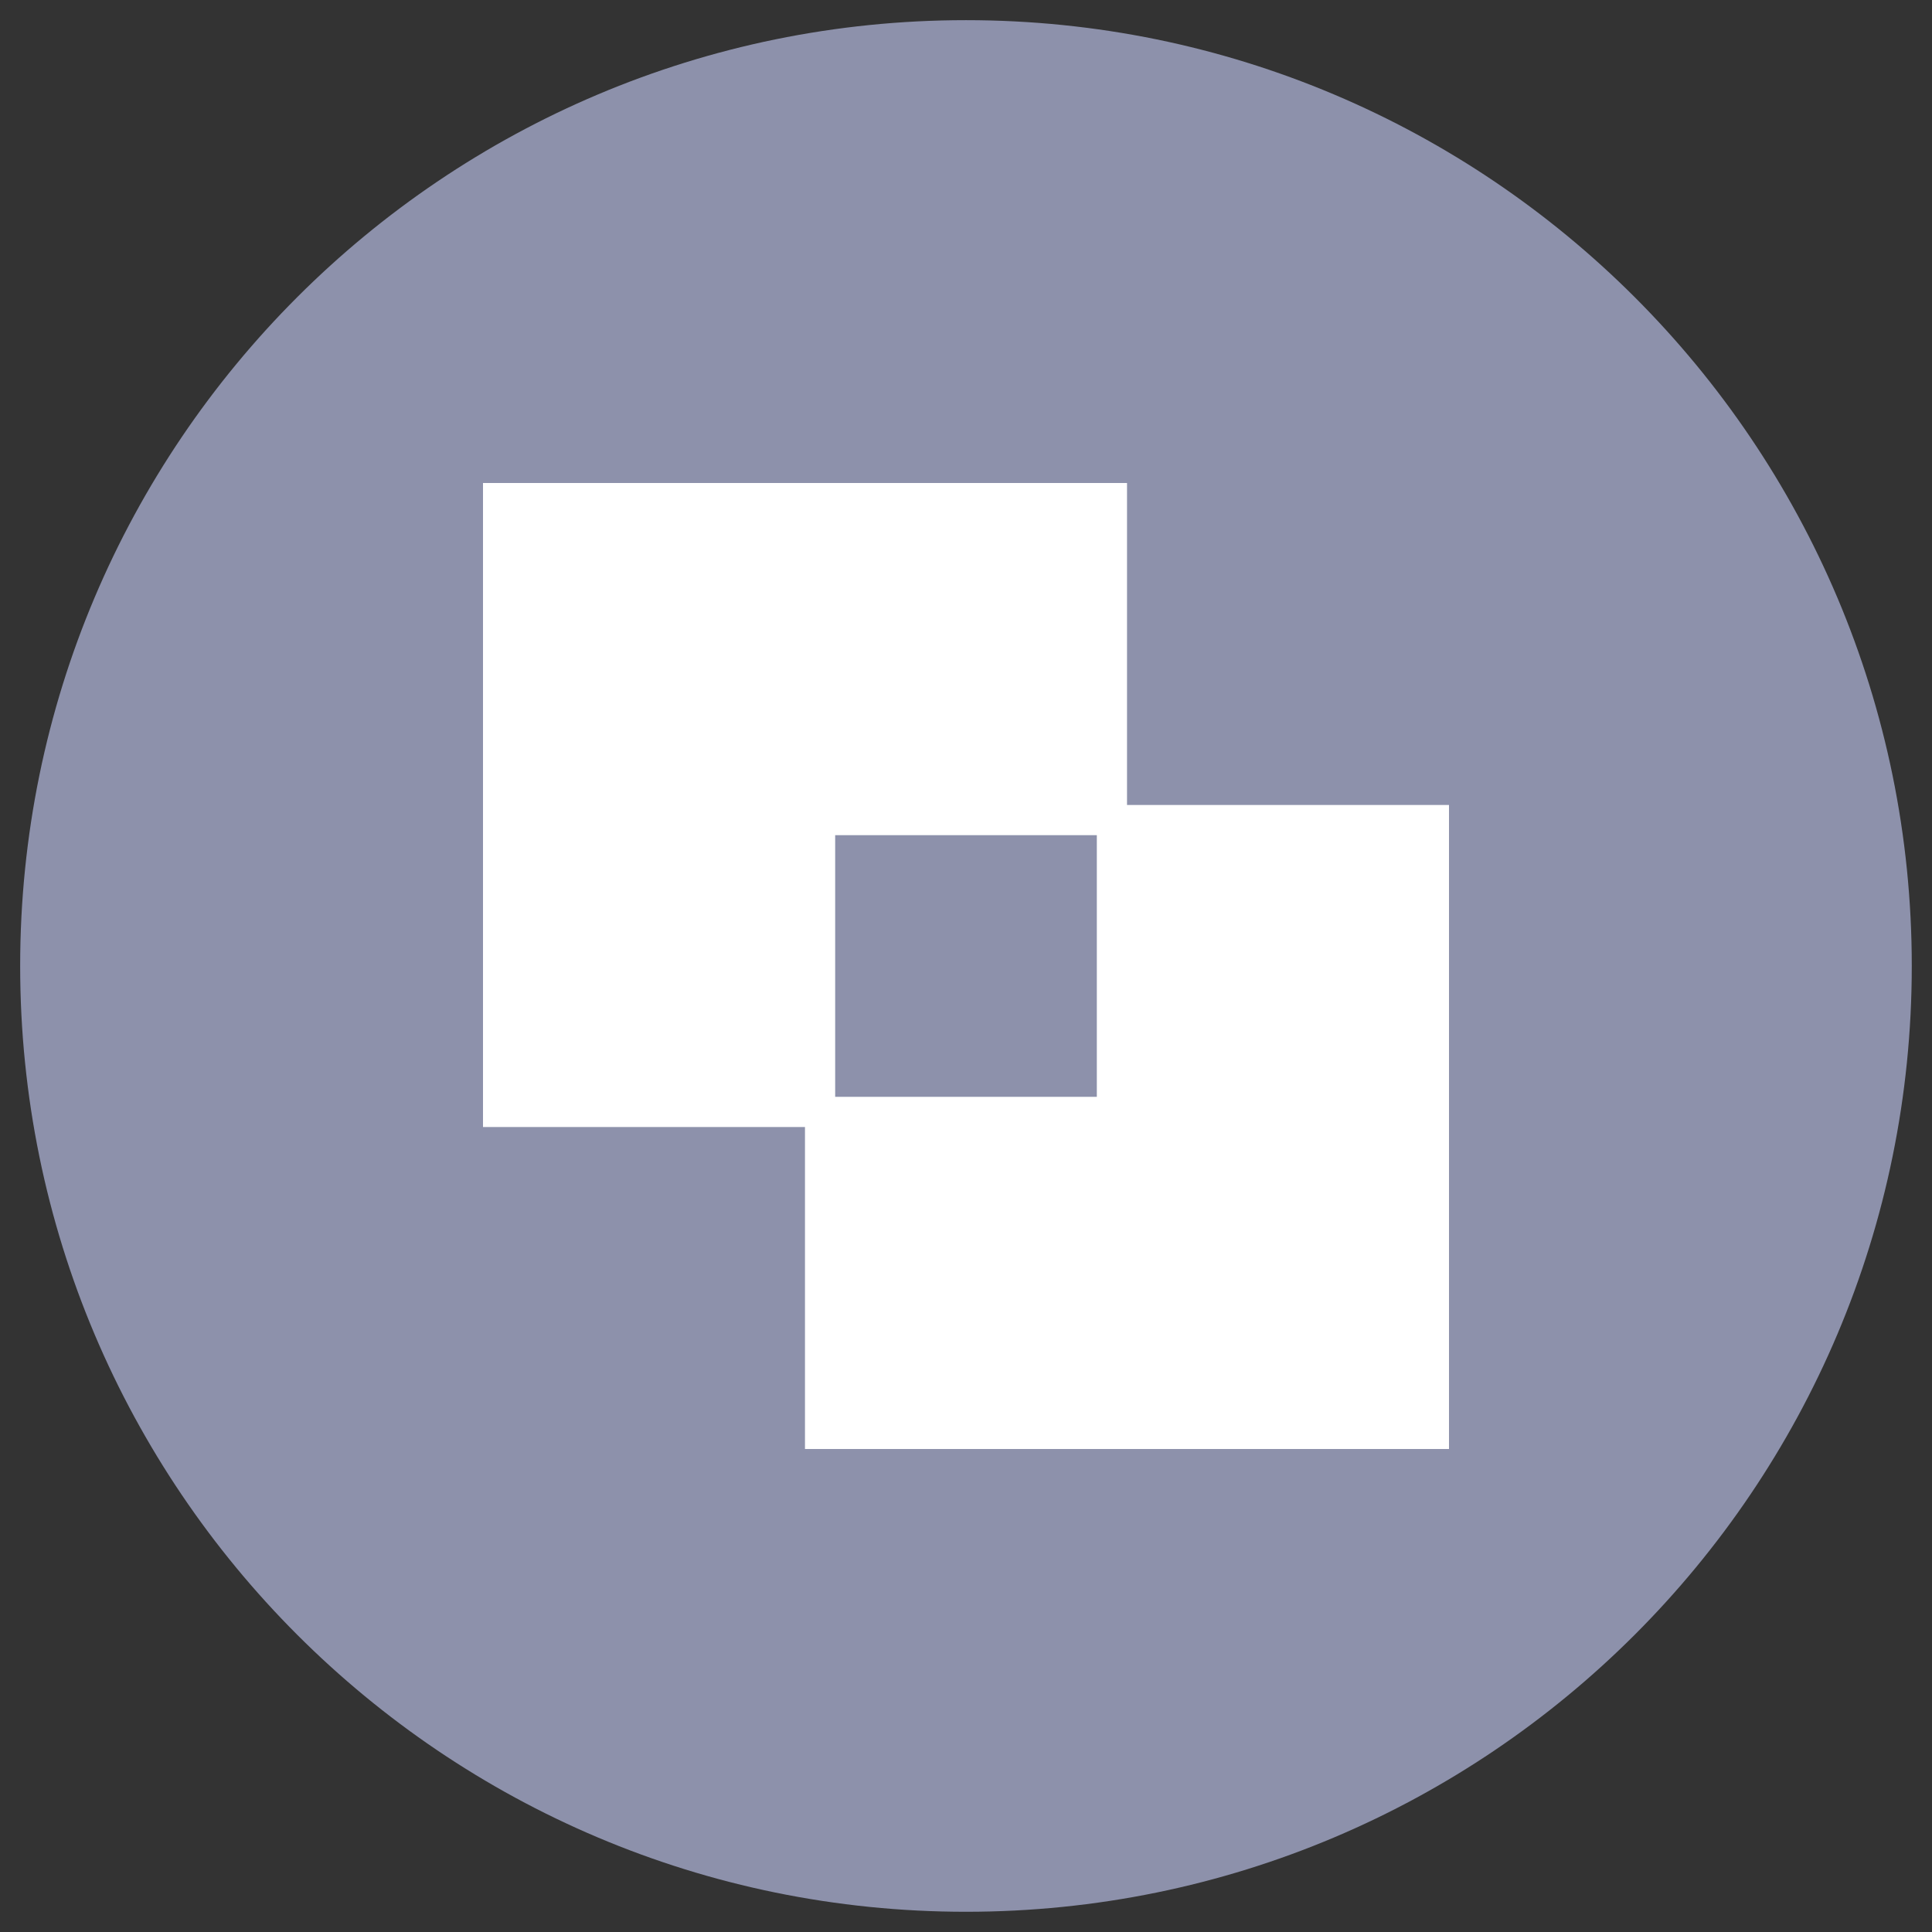 <svg width="32" height="32" viewBox="0 0 32 32" fill="none" xmlns="http://www.w3.org/2000/svg">
<rect x="0" y="0" width="32" height="32" fill="#333333" stroke="none"/>
<g id="PGN Sepolia Testnet" clip-path="url(#clip0_69768_22143)">
<path id="Vector" d="M15.999 31.665C24.651 31.665 31.665 24.651 31.665 15.999C31.665 7.348 24.651 0.334 15.999 0.334C7.348 0.334 0.334 7.348 0.334 15.999C0.334 24.651 7.348 31.665 15.999 31.665Z" fill="#8D91AB"/>
<path id="Exclude" fill-rule="evenodd" clip-rule="evenodd" d="M18.667 8H8V18.667H13.333V24H24V13.333H18.667V8ZM13.833 13.833H18.167V18.167H13.833V13.833Z" fill="white"/>
</g>
<defs>
<clipPath id="clip0_69768_22143">
<rect width="32" height="32" fill="white"/>
</clipPath>
</defs>
</svg>
